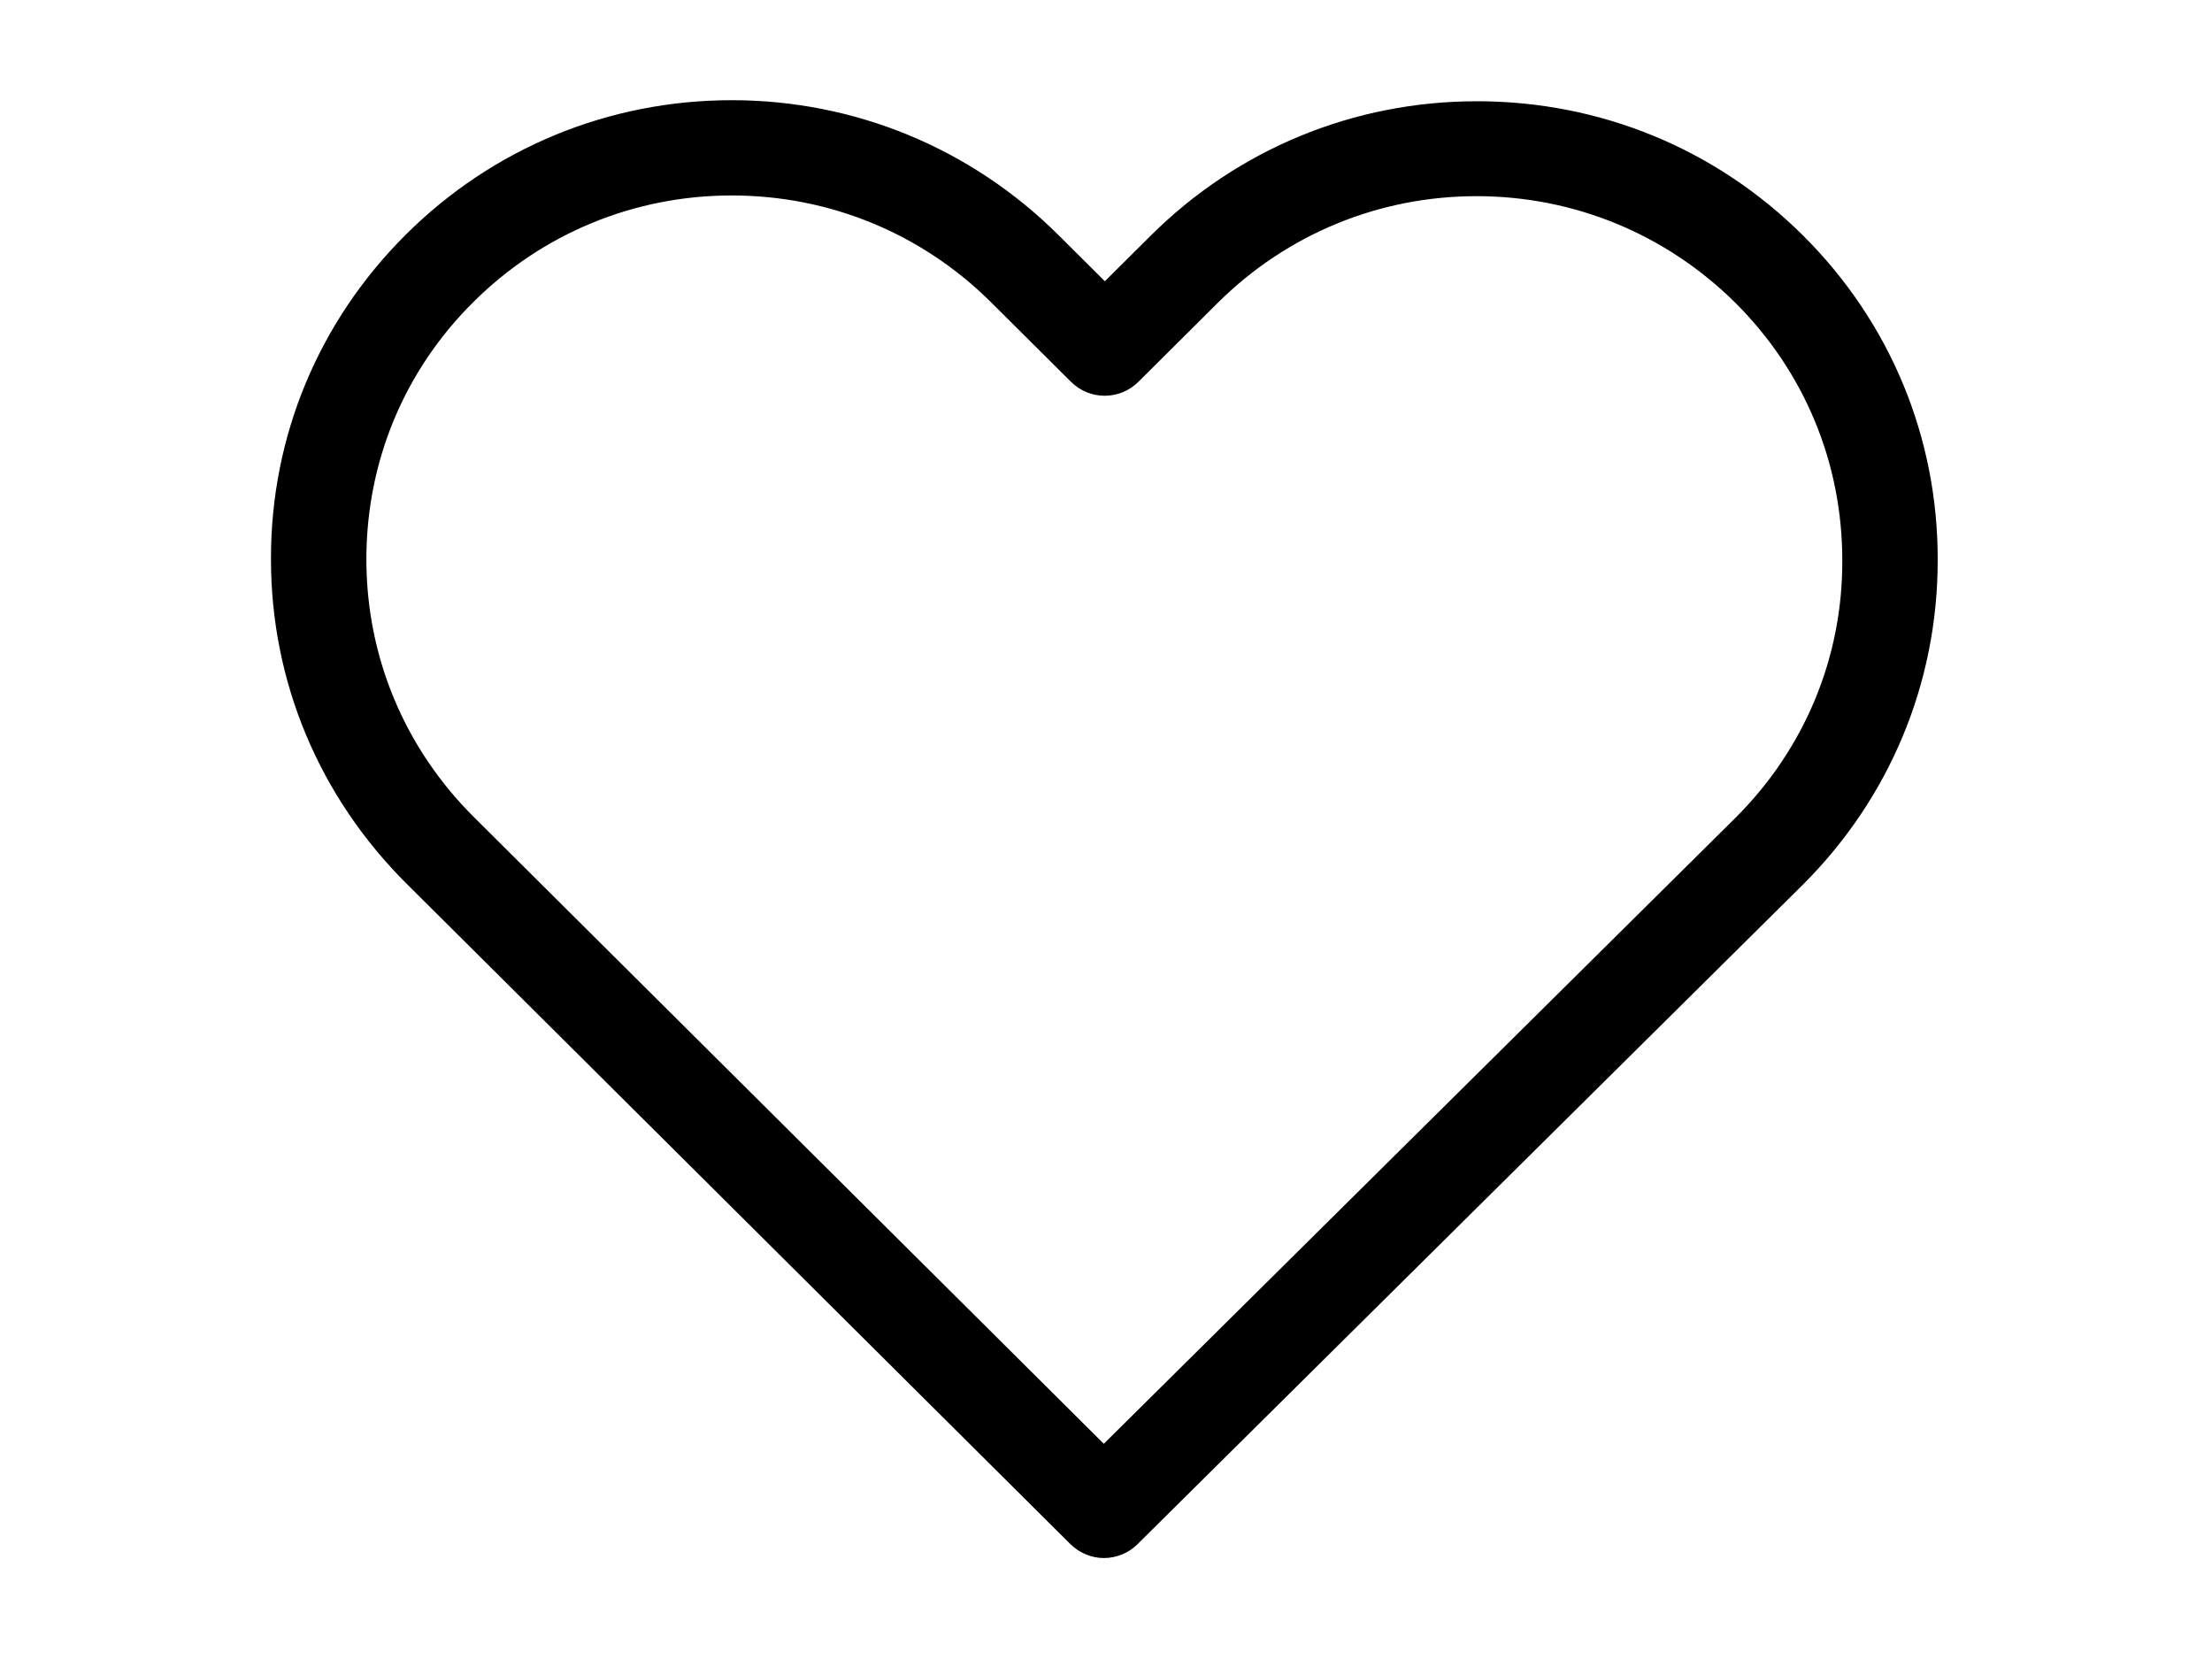 <?xml version="1.0" standalone="no"?>
<!DOCTYPE svg PUBLIC "-//W3C//DTD SVG 1.0//EN" "http://www.w3.org/TR/2001/REC-SVG-20010904/DTD/svg10.dtd">
<svg xmlns="http://www.w3.org/2000/svg" xmlns:xlink="http://www.w3.org/1999/xlink" id="body_1" width="40" height="30">

<g transform="matrix(0.392 0 0 0.39 0 0)">
	<g transform="matrix(0.163 0 0 0.163 12.5 -0)">
		<g>
            <path d="M433.601 67.001C 408.901 42.301 376.201 28.801 341.301 28.801C 306.401 28.801 273.601 42.401 248.901 67.101L248.901 67.101L236.001 80.001L222.901 66.901C 198.201 42.201 165.301 28.501 130.401 28.501C 95.601 28.501 62.801 42.101 38.201 66.701C 13.501 91.401 -0.099 124.201 0.001 159.101C 0.001 194.001 13.701 226.701 38.401 251.401L38.401 251.401L226.201 439.201C 228.801 441.801 232.301 443.201 235.701 443.201C 239.101 443.201 242.601 441.901 245.201 439.301L245.201 439.301L433.401 251.801C 458.101 227.101 471.701 194.301 471.701 159.401C 471.801 124.501 458.301 91.701 433.601 67.001zM414.401 232.701L235.701 410.701L57.401 232.401C 37.801 212.801 27.001 186.801 27.001 159.101C 27.001 131.401 37.701 105.401 57.301 85.901C 76.801 66.401 102.801 55.601 130.401 55.601C 158.101 55.601 184.201 66.401 203.801 86.001L203.801 86.001L226.401 108.601C 231.701 113.901 240.201 113.901 245.501 108.601L245.501 108.601L267.901 86.201C 287.501 66.601 313.601 55.801 341.201 55.801C 368.801 55.801 394.801 66.601 414.401 86.101C 434.001 105.701 444.701 131.701 444.701 159.401C 444.801 187.101 434.001 213.101 414.401 232.701z" stroke="none" fill="#000000" fill-rule="nonzero" />
		</g>
	</g>
</g>
</svg>